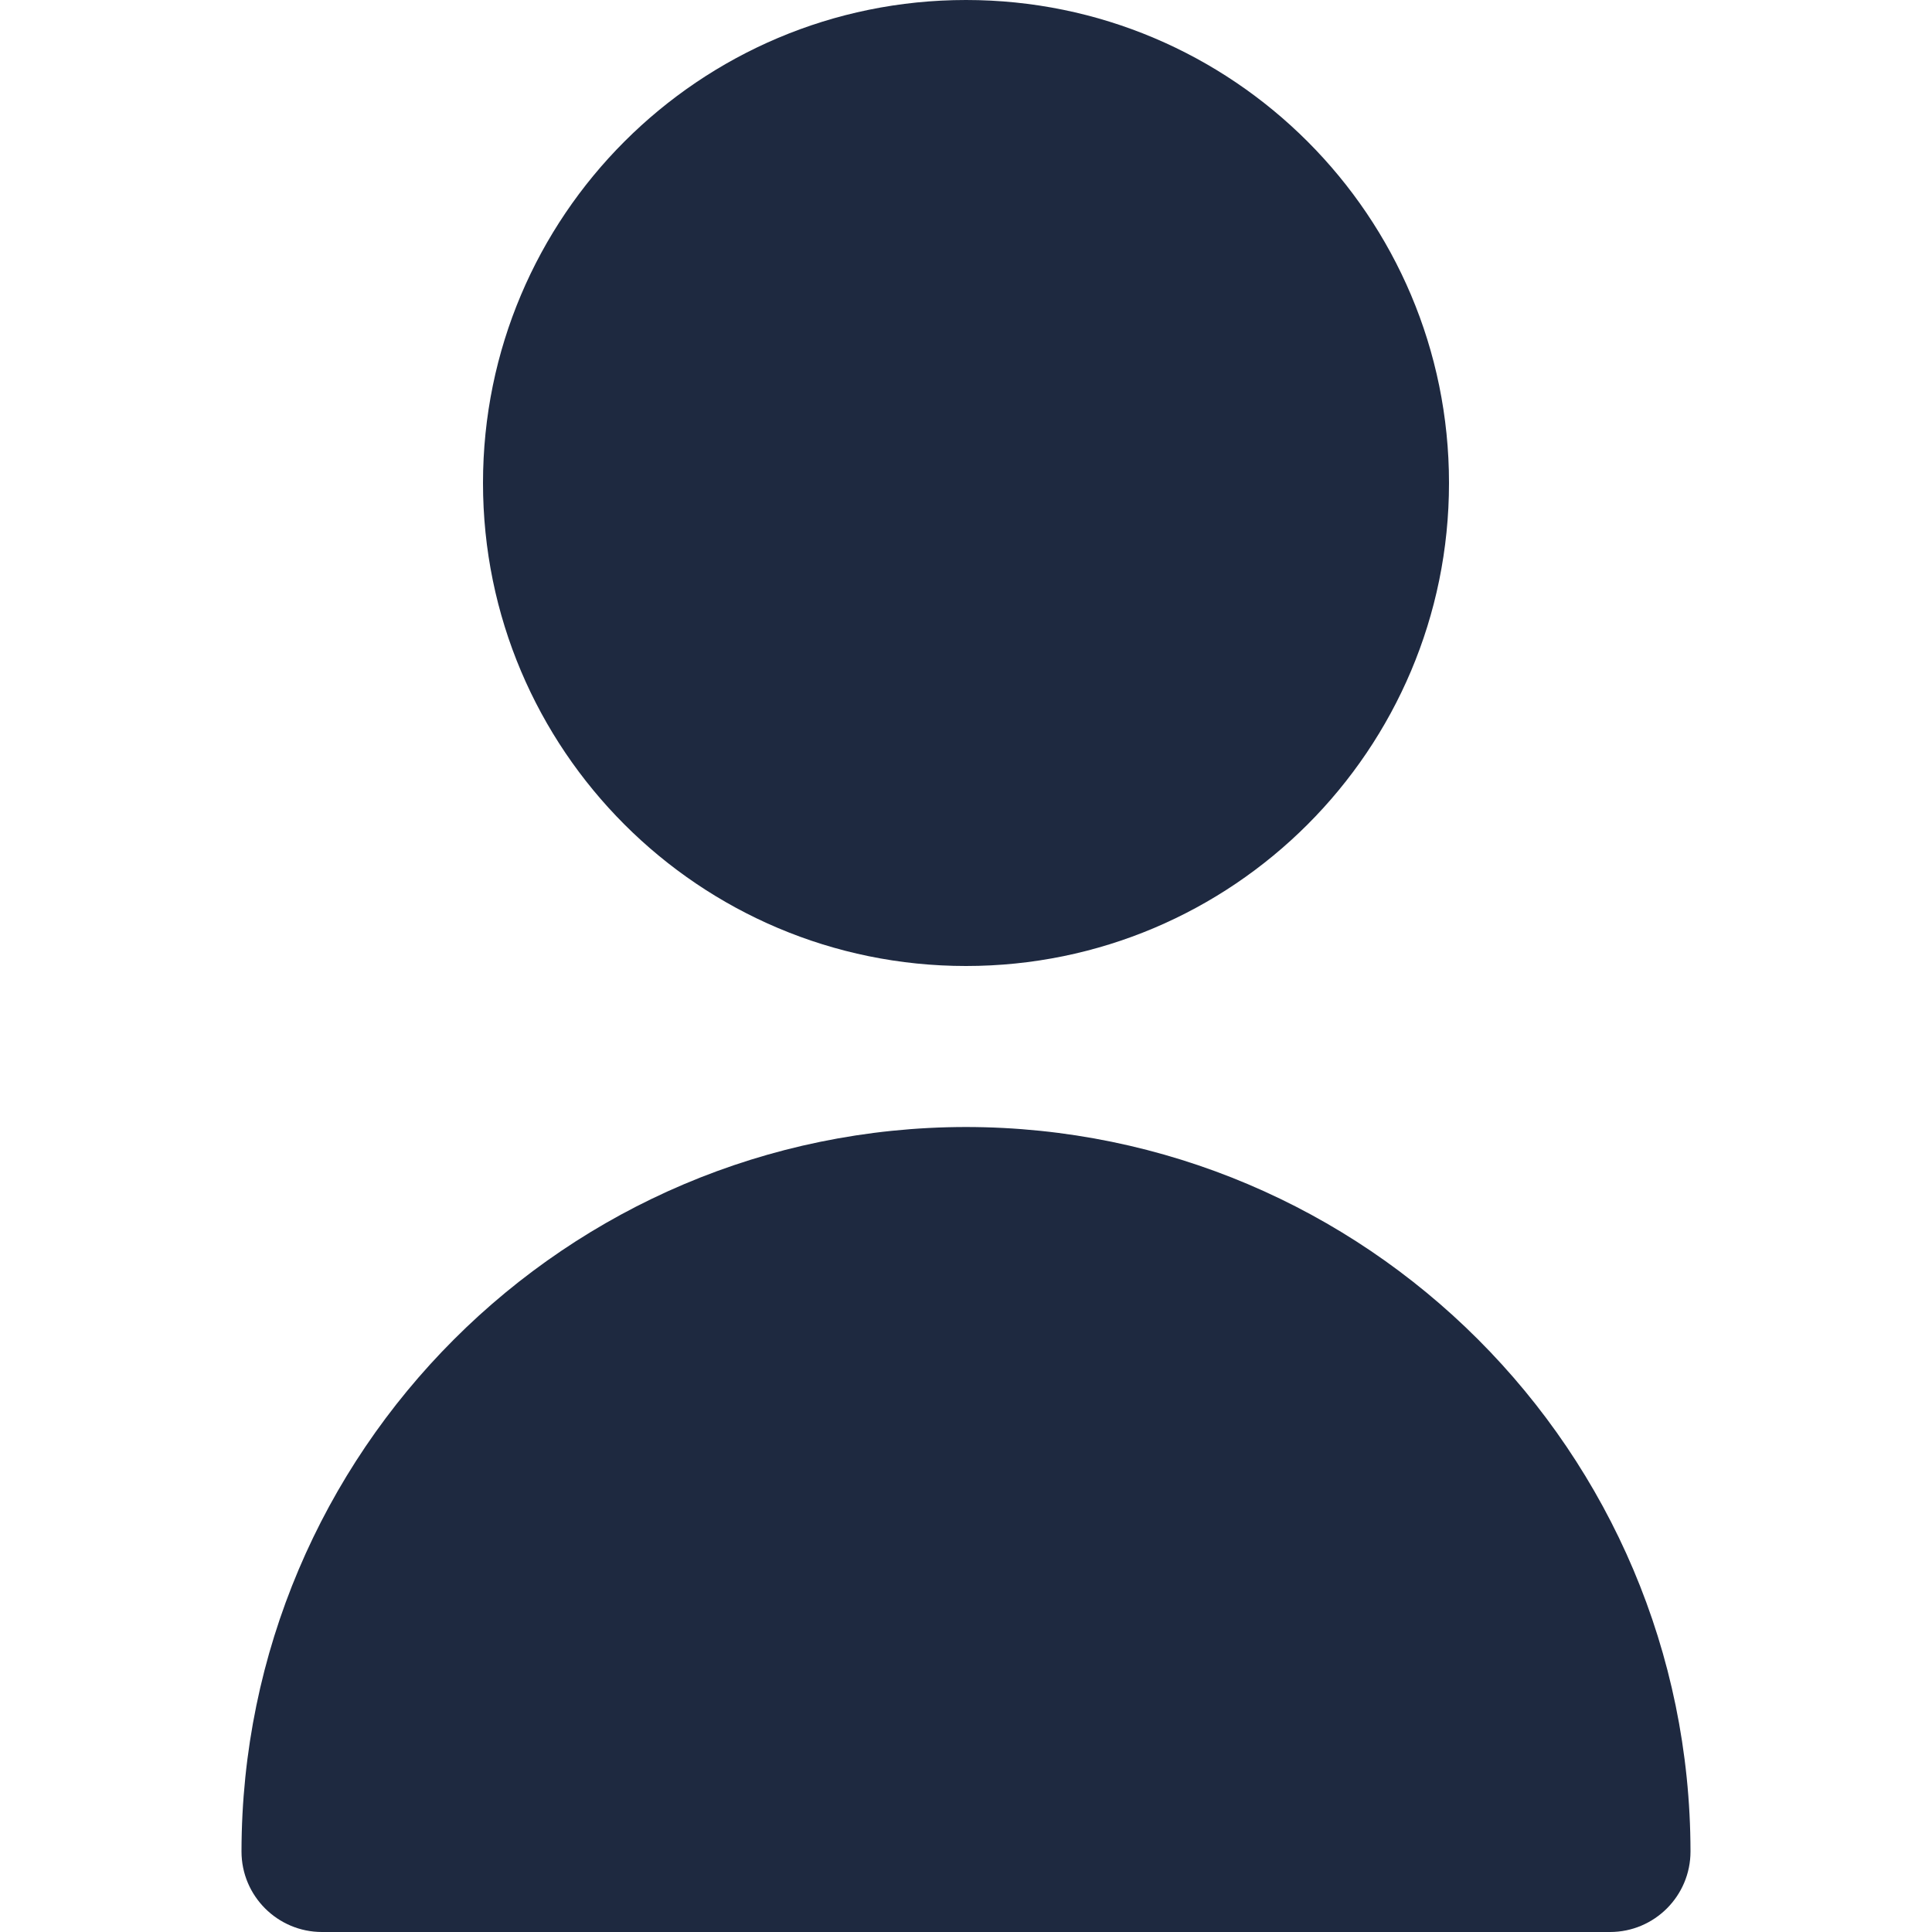 <svg width="18" height="18" viewBox="0 0 18 18" fill="none" xmlns="http://www.w3.org/2000/svg">
<path d="M9 9C11.485 9 13.5 6.985 13.5 4.5C13.5 2.015 11.485 0 9 0C6.515 0 4.5 2.015 4.5 4.5C4.5 6.985 6.515 9 9 9Z" fill="#1E2940"/>
<path d="M9 10.5C5.274 10.504 2.254 13.524 2.25 17.25C2.25 17.664 2.586 18 3 18H15C15.414 18 15.75 17.664 15.75 17.25C15.746 13.524 12.726 10.504 9 10.5Z" fill="#1E2940"/>
</svg>
